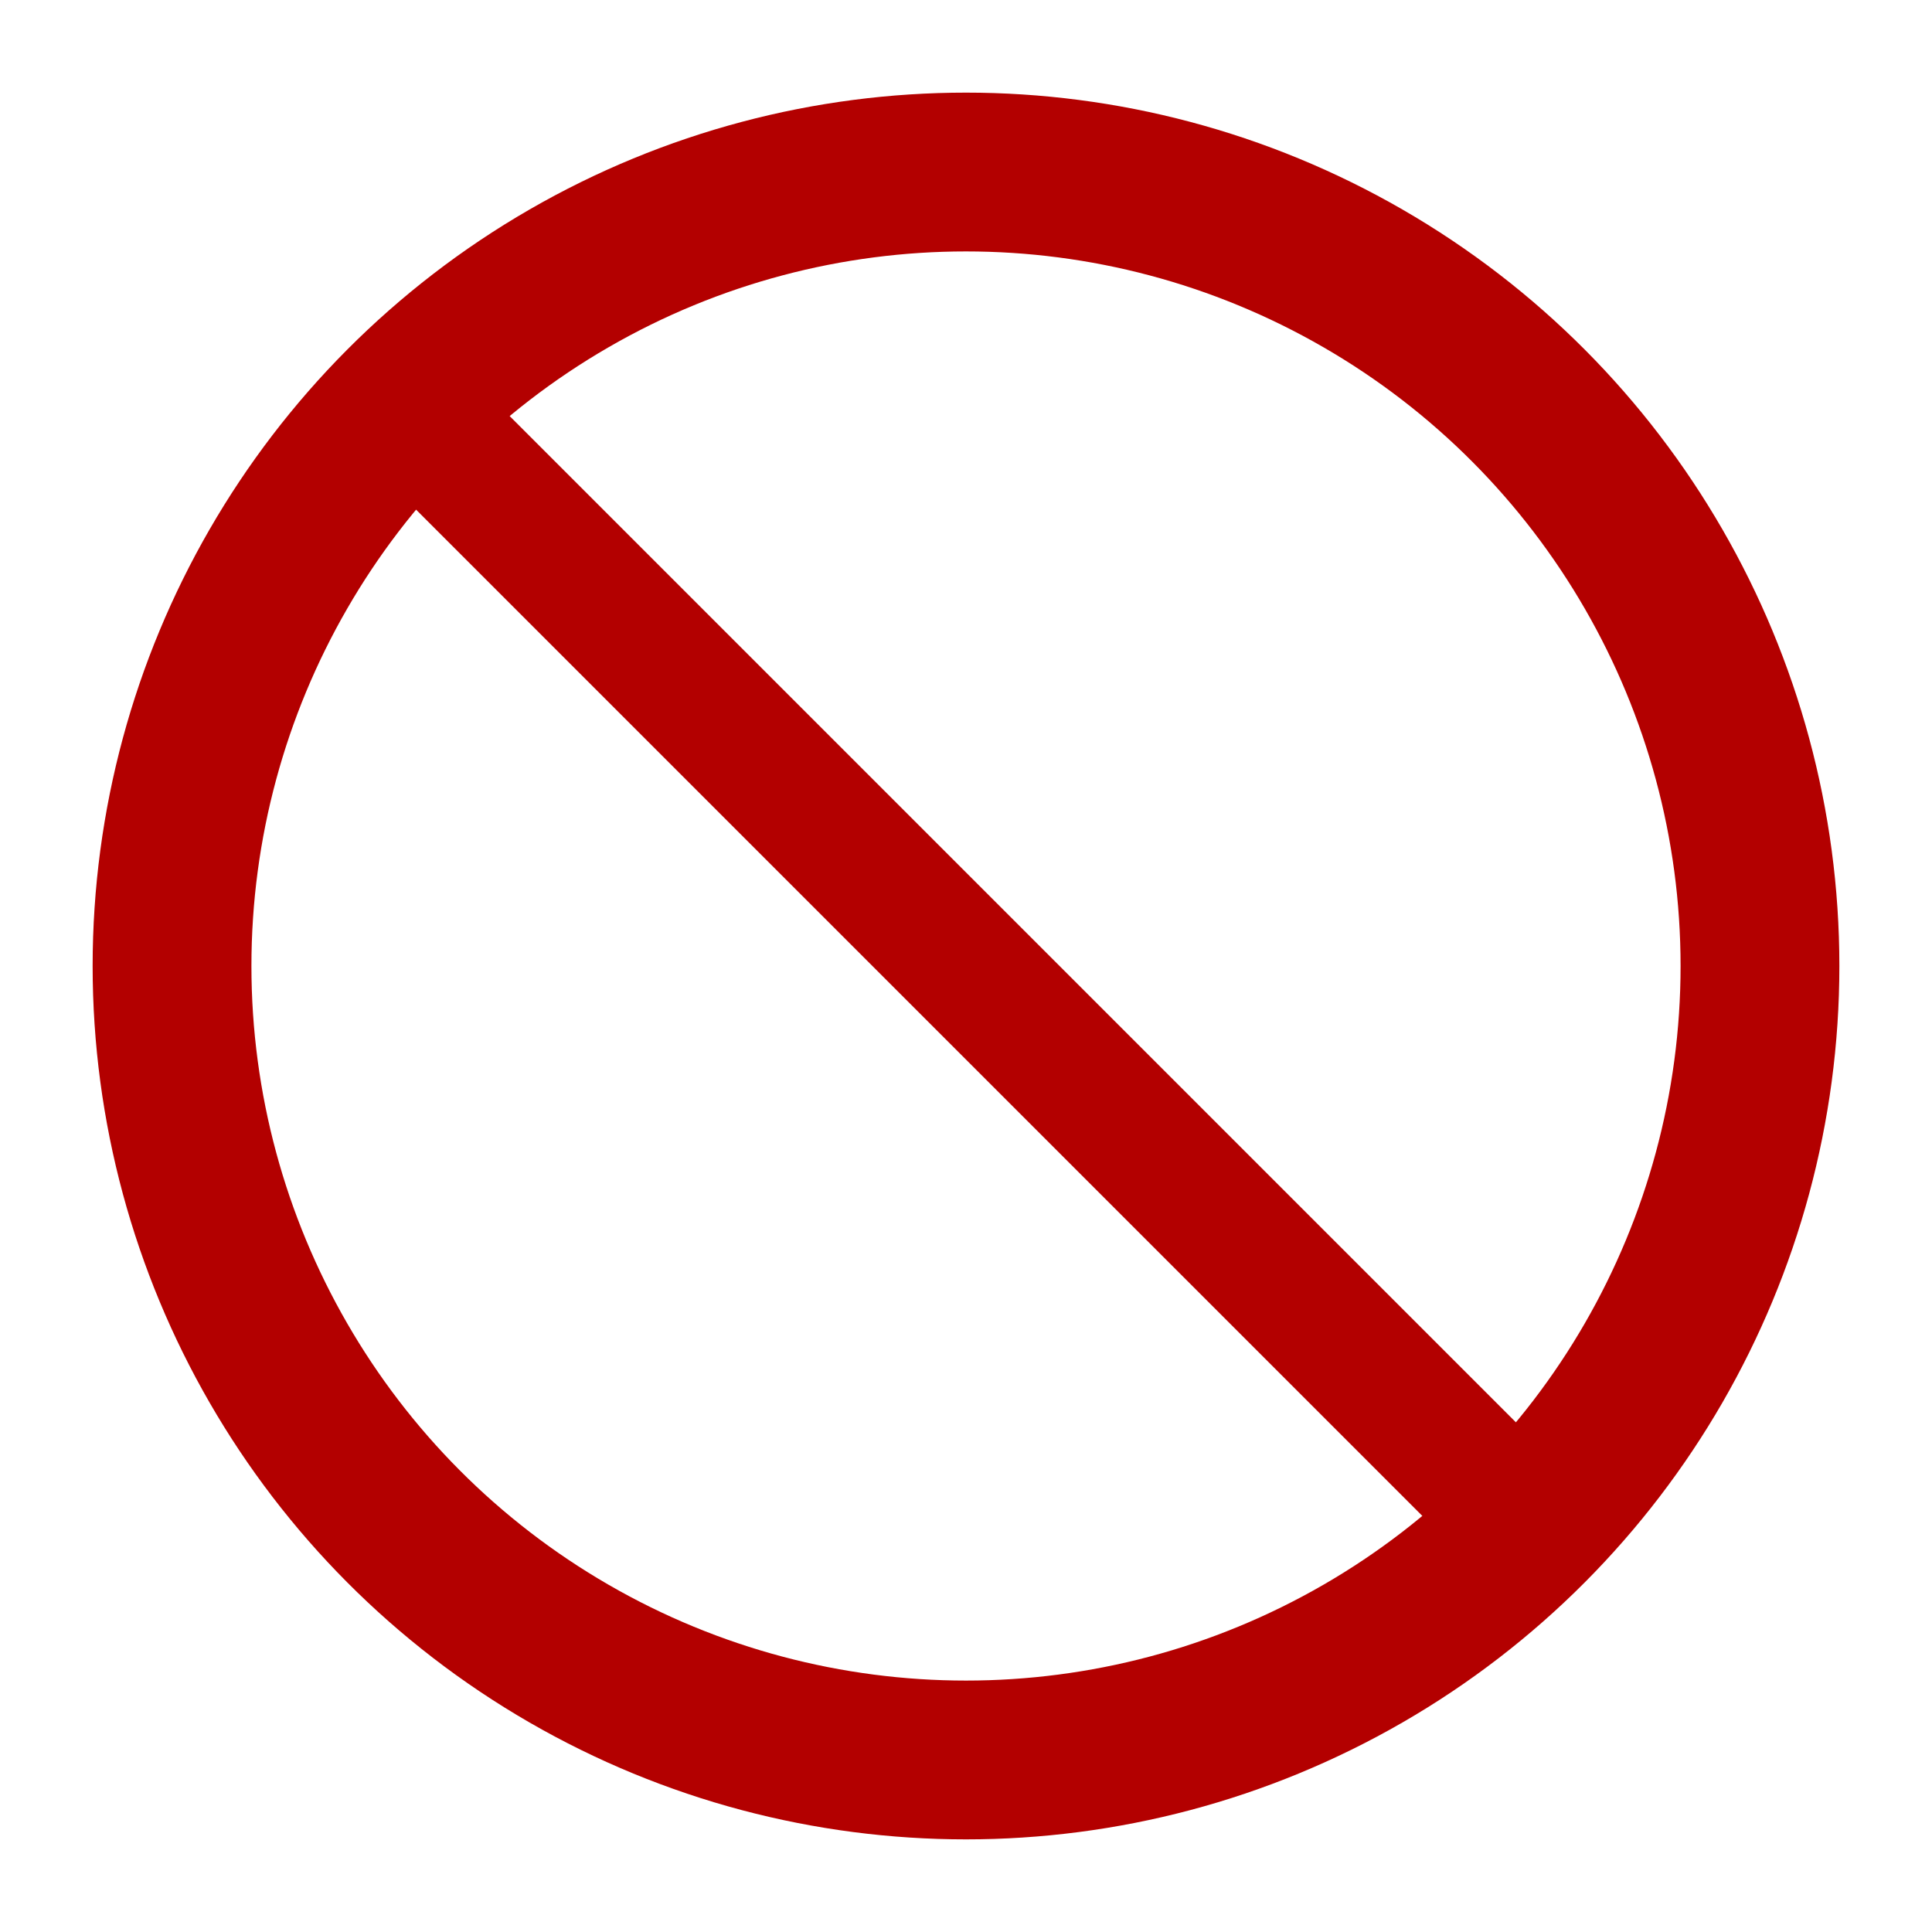 <?xml version="1.0" encoding="UTF-8"?>
<svg xmlns="http://www.w3.org/2000/svg" xmlns:xlink="http://www.w3.org/1999/xlink" width="73" height="73">
<circle cx="36.5" cy="36.5" r="30" stroke="#B30000" stroke-width="6" fill="none"/>
<line x1="14" y1="14" x2="58" y2="58" stroke="#B30000" stroke-width="5"/>
</svg>
